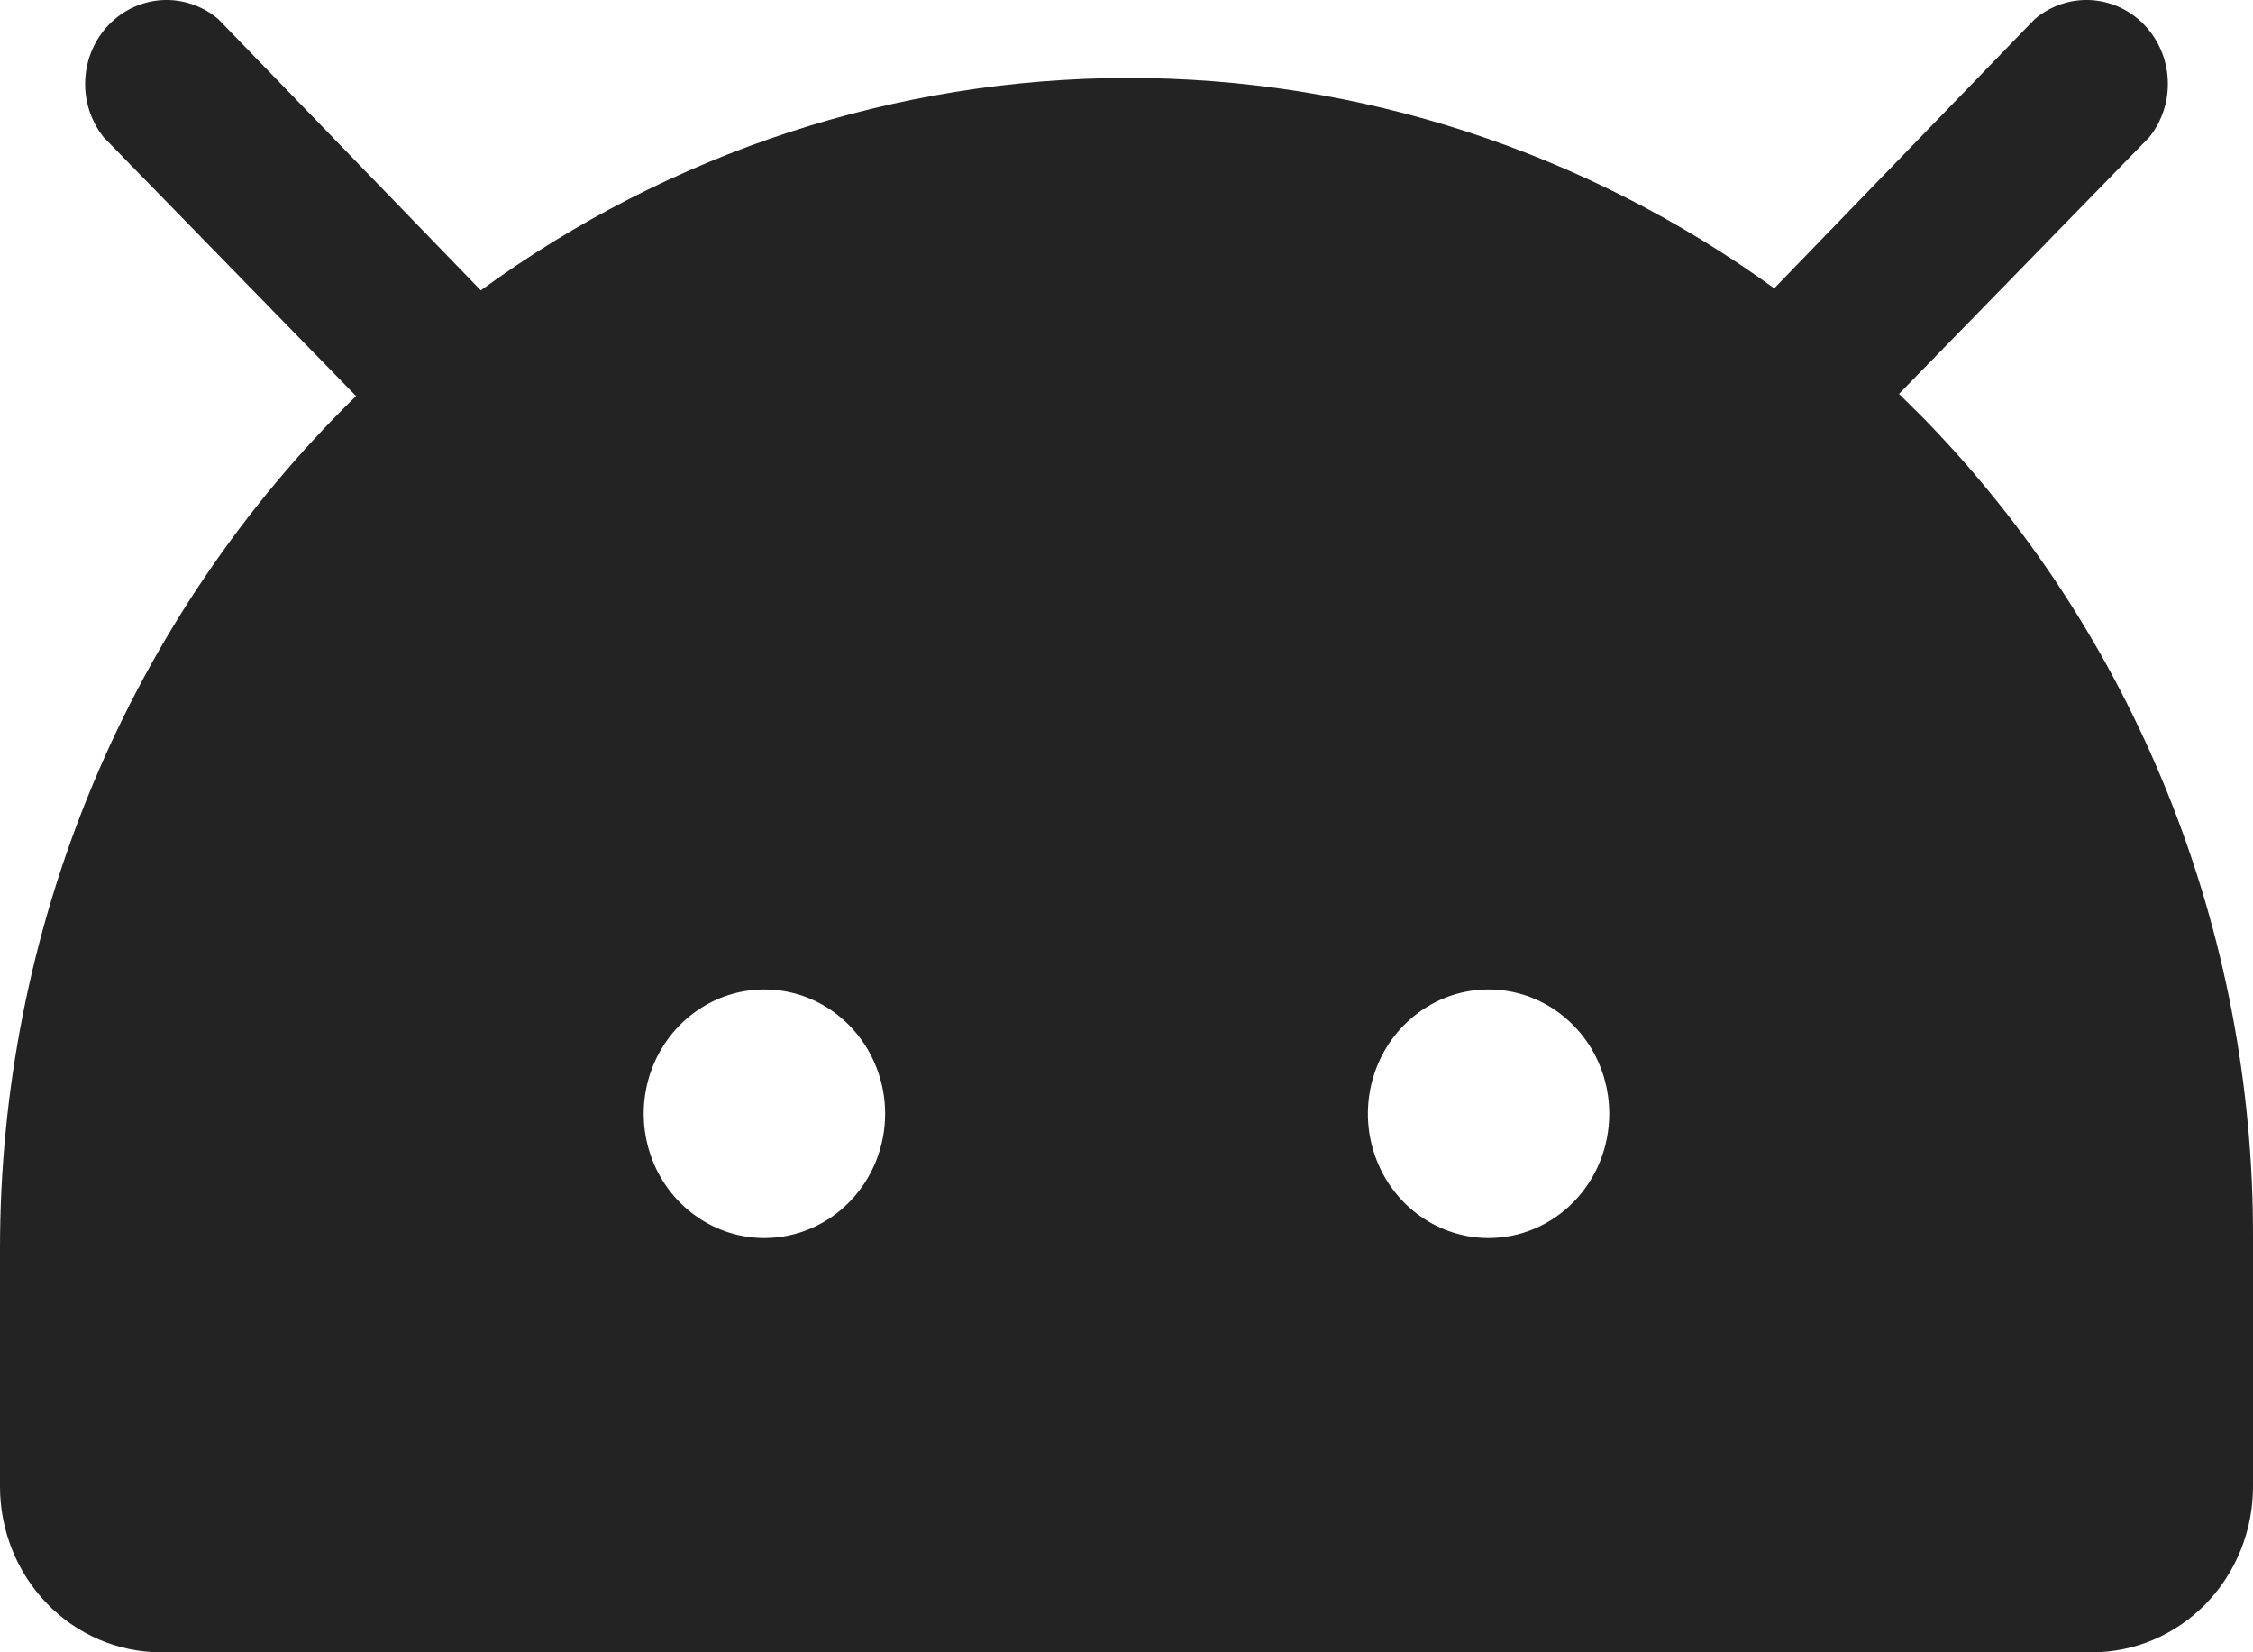 <svg width="30" height="22" viewBox="0 0 30 22" fill="none" xmlns="http://www.w3.org/2000/svg">
<path d="M25.594 5.549L25.286 5.245L28.62 1.826C28.791 1.611 28.879 1.339 28.865 1.062C28.852 0.785 28.739 0.523 28.549 0.327C28.359 0.131 28.104 0.015 27.835 0.001C27.566 -0.012 27.302 0.078 27.094 0.254L23.625 3.839C21.103 2.012 18.093 1.034 15.009 1.038C11.925 1.043 8.918 2.031 6.402 3.866L2.906 0.254C2.698 0.078 2.434 -0.012 2.165 0.001C1.896 0.015 1.641 0.131 1.451 0.327C1.261 0.523 1.148 0.785 1.135 1.062C1.121 1.339 1.209 1.611 1.379 1.826L4.741 5.273C3.242 6.736 2.048 8.498 1.233 10.451C0.418 12.405 -0.002 14.509 4.3861e-06 16.636V19.794C4.3861e-06 20.379 0.226 20.94 0.628 21.354C1.029 21.767 1.575 22 2.143 22H27.857C28.425 22 28.97 21.767 29.372 21.354C29.774 20.94 30 20.379 30 19.794V16.484C30.006 14.452 29.619 12.438 28.863 10.561C28.107 8.684 26.995 6.98 25.594 5.549ZM10.179 16.484C9.861 16.484 9.55 16.387 9.286 16.205C9.021 16.023 8.815 15.765 8.694 15.463C8.572 15.16 8.54 14.828 8.602 14.507C8.664 14.185 8.817 13.891 9.042 13.659C9.267 13.428 9.553 13.27 9.865 13.206C10.177 13.143 10.5 13.175 10.794 13.3C11.087 13.426 11.338 13.638 11.515 13.91C11.691 14.182 11.786 14.502 11.786 14.829C11.786 15.268 11.616 15.689 11.315 15.999C11.014 16.31 10.605 16.484 10.179 16.484ZM19.821 16.484C19.503 16.484 19.193 16.387 18.928 16.205C18.664 16.023 18.458 15.765 18.337 15.463C18.215 15.16 18.183 14.828 18.245 14.507C18.307 14.185 18.46 13.891 18.685 13.659C18.91 13.428 19.196 13.27 19.508 13.206C19.82 13.143 20.143 13.175 20.436 13.3C20.73 13.426 20.981 13.638 21.158 13.91C21.334 14.182 21.428 14.502 21.428 14.829C21.428 15.268 21.259 15.689 20.958 15.999C20.656 16.31 20.248 16.484 19.821 16.484Z" fill="#232323"/>
</svg>
